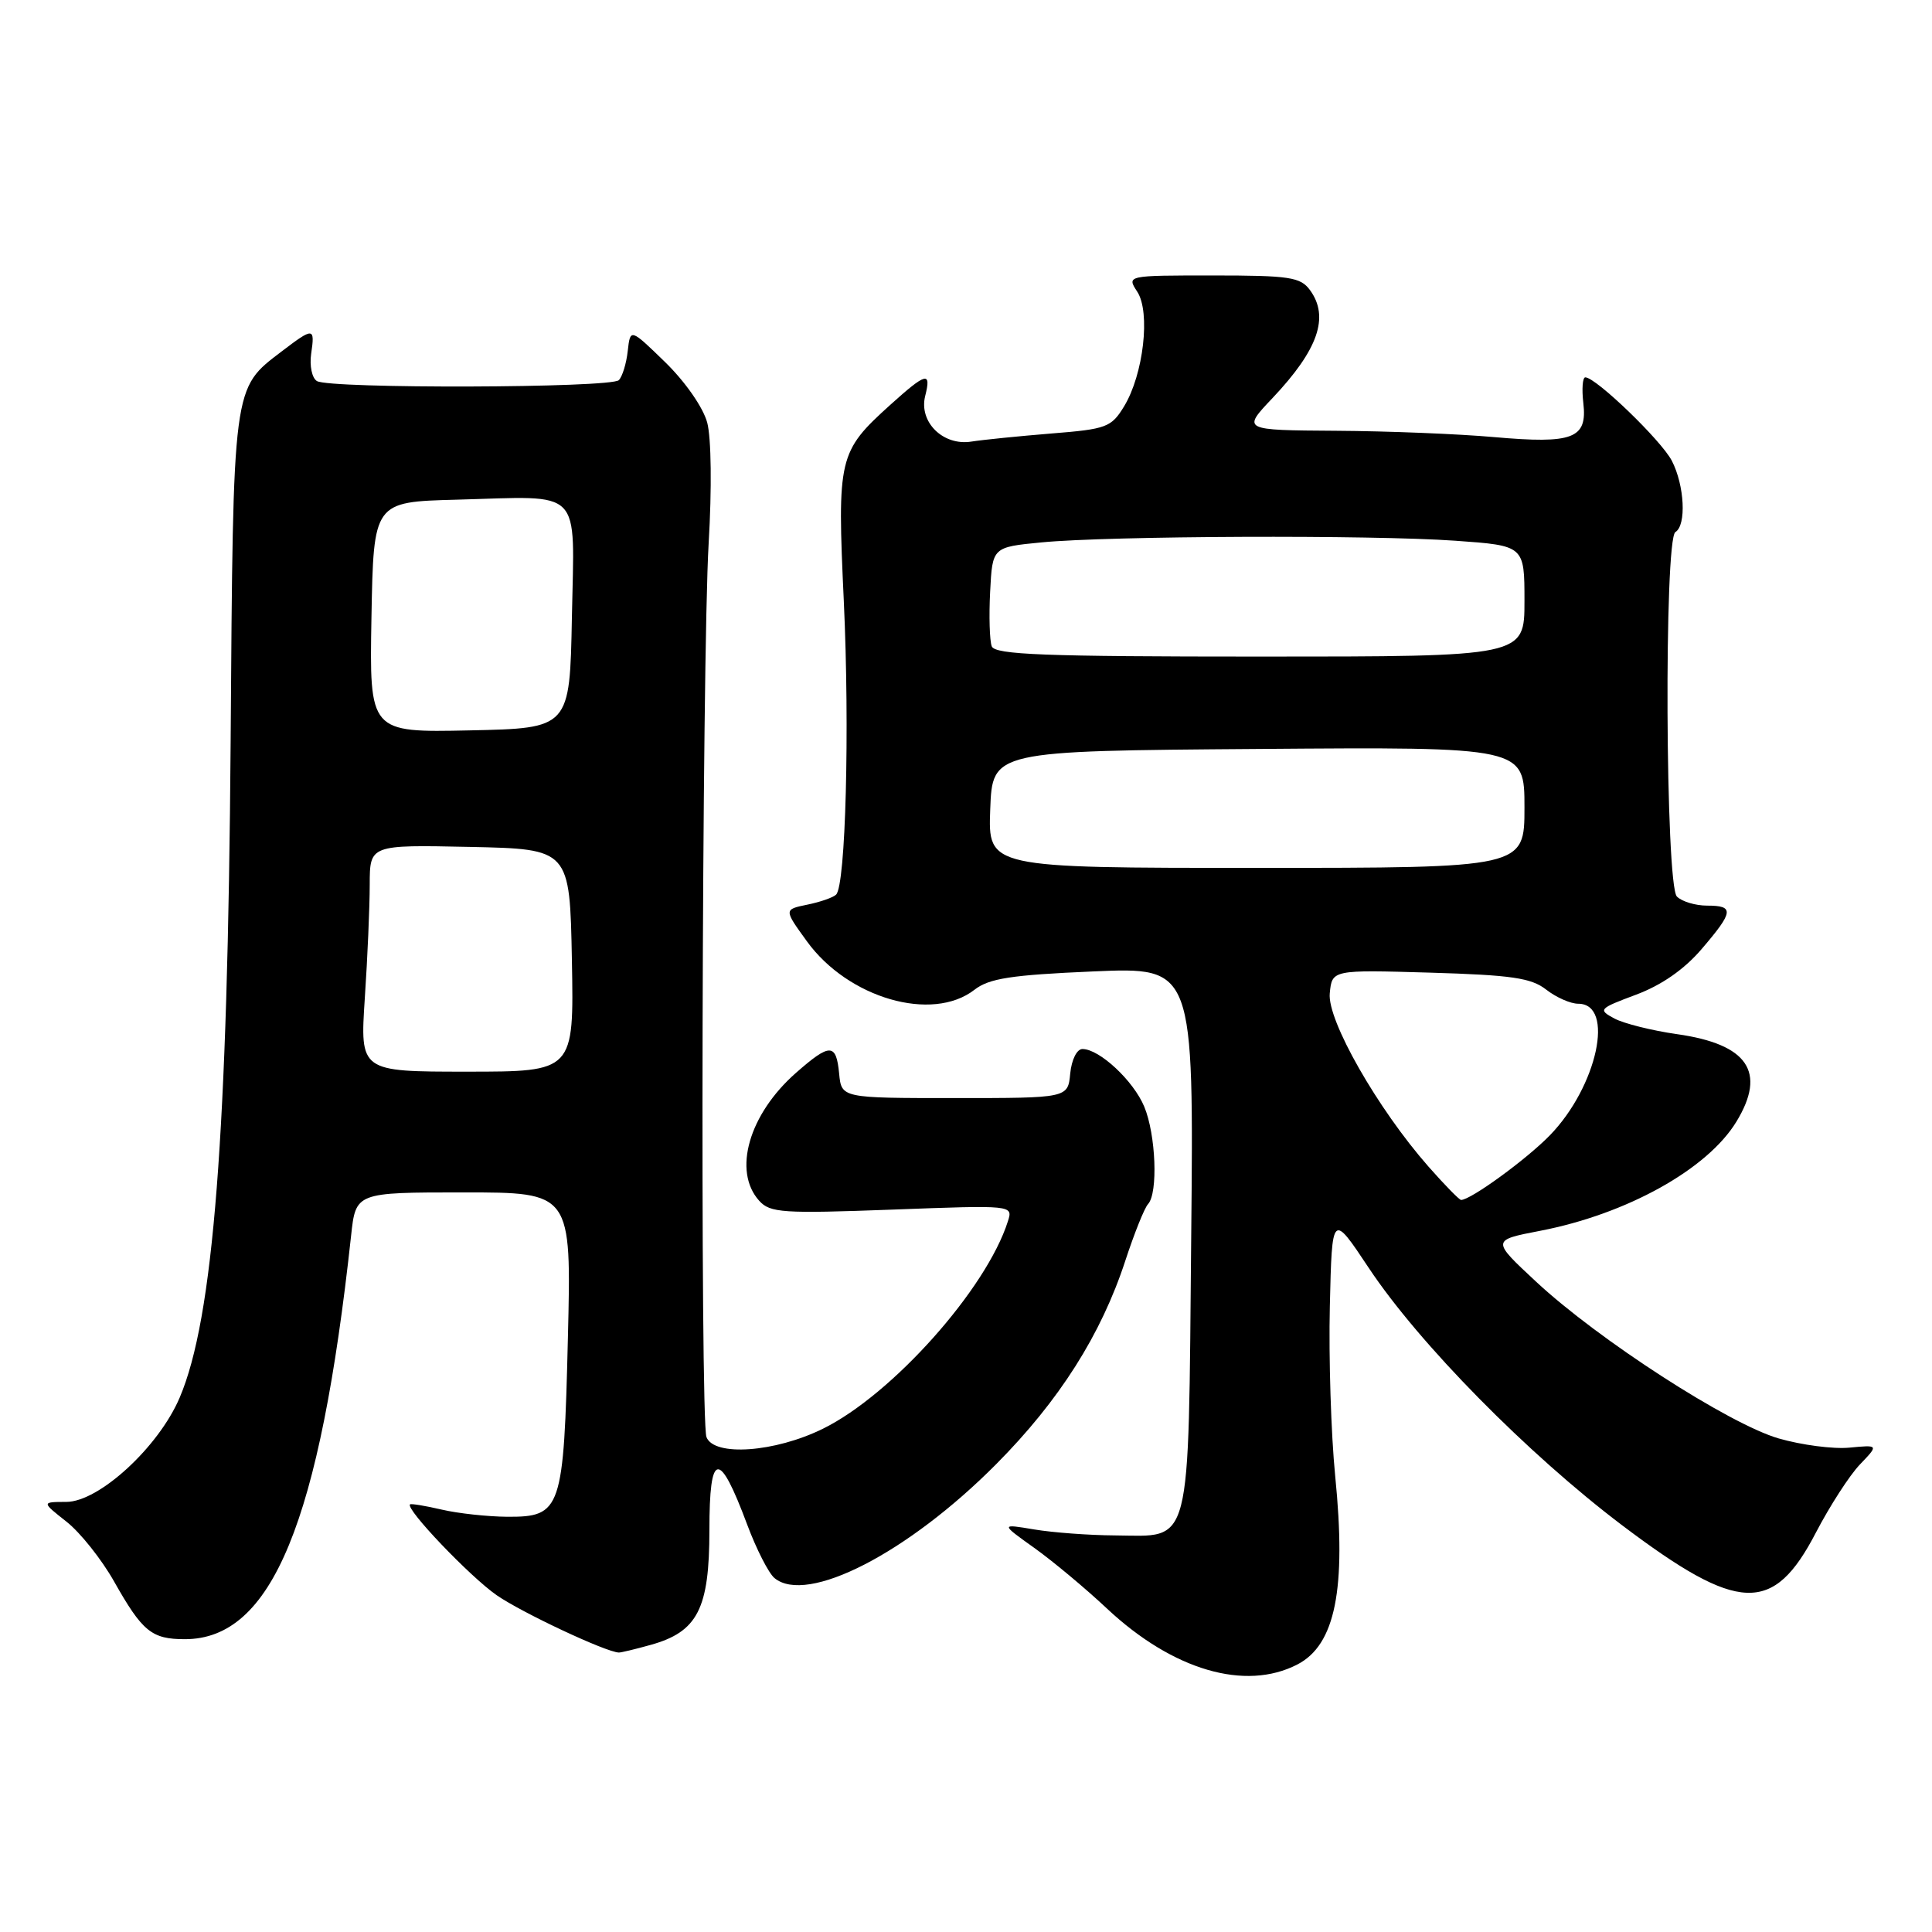 <?xml version="1.0" encoding="UTF-8" standalone="no"?>
<!DOCTYPE svg PUBLIC "-//W3C//DTD SVG 1.1//EN" "http://www.w3.org/Graphics/SVG/1.1/DTD/svg11.dtd" >
<svg xmlns="http://www.w3.org/2000/svg" xmlns:xlink="http://www.w3.org/1999/xlink" version="1.1" viewBox="0 0 256 256">
 <g >
 <path fill="currentColor"
d=" M 171.91 220.55 C 176.94 217.95 178.42 210.57 176.92 195.58 C 176.37 190.03 176.05 179.92 176.21 173.09 C 176.50 160.68 176.50 160.68 181.37 168.01 C 188.03 178.04 202.40 192.62 214.93 202.10 C 230.40 213.78 234.96 213.96 240.62 203.07 C 242.46 199.54 245.08 195.48 246.45 194.05 C 248.94 191.45 248.94 191.45 245.06 191.82 C 242.92 192.03 238.70 191.47 235.68 190.60 C 229.08 188.68 211.77 177.50 203.54 169.83 C 197.63 164.33 197.63 164.33 204.07 163.09 C 215.54 160.88 226.24 154.94 230.08 148.63 C 234.10 142.04 231.60 138.36 222.21 137.03 C 218.91 136.56 215.18 135.63 213.92 134.96 C 211.72 133.78 211.84 133.65 216.79 131.80 C 220.16 130.54 223.16 128.46 225.47 125.76 C 229.73 120.79 229.83 120.00 226.20 120.00 C 224.66 120.00 222.86 119.46 222.20 118.80 C 220.67 117.27 220.48 71.44 222.00 70.50 C 223.48 69.59 223.21 64.32 221.53 61.06 C 220.14 58.37 211.46 50.00 210.06 50.00 C 209.70 50.00 209.58 51.54 209.80 53.41 C 210.35 58.12 208.44 58.84 198.00 57.92 C 193.32 57.50 183.89 57.12 177.04 57.08 C 164.58 57.00 164.58 57.00 168.61 52.75 C 174.67 46.34 176.18 42.00 173.58 38.44 C 172.32 36.72 170.89 36.50 160.72 36.50 C 149.29 36.50 149.29 36.50 150.69 38.65 C 152.47 41.37 151.52 49.61 148.95 53.84 C 147.26 56.62 146.63 56.86 139.32 57.44 C 135.02 57.79 130.25 58.27 128.73 58.51 C 124.98 59.12 121.73 55.93 122.59 52.48 C 123.43 49.16 122.74 49.34 117.94 53.67 C 111.10 59.85 110.92 60.63 111.81 79.68 C 112.60 96.64 112.06 117.27 110.79 118.54 C 110.41 118.92 108.70 119.52 106.98 119.87 C 103.86 120.51 103.86 120.51 106.92 124.73 C 112.38 132.27 123.52 135.50 129.12 131.15 C 131.06 129.64 133.97 129.19 144.84 128.72 C 158.19 128.14 158.19 128.14 157.84 164.03 C 157.44 205.83 158.03 203.53 147.71 203.45 C 144.30 203.43 139.49 203.07 137.04 202.66 C 132.57 201.91 132.57 201.91 137.04 205.10 C 139.49 206.85 143.86 210.49 146.73 213.19 C 155.42 221.31 165.01 224.12 171.91 220.55 Z  M 86.20 217.96 C 92.44 216.23 94.00 213.18 94.00 202.74 C 94.00 192.23 95.28 192.04 99.00 202.00 C 100.22 205.27 101.85 208.46 102.62 209.10 C 106.92 212.67 120.29 205.80 132.00 194.01 C 140.37 185.58 145.91 176.84 149.11 167.05 C 150.29 163.45 151.64 160.07 152.12 159.55 C 153.47 158.09 153.16 150.33 151.62 146.64 C 150.19 143.20 145.68 139.00 143.43 139.00 C 142.69 139.00 141.99 140.41 141.81 142.25 C 141.50 145.50 141.50 145.50 126.50 145.50 C 111.50 145.50 111.50 145.50 111.19 142.25 C 110.80 138.21 109.99 138.19 105.48 142.15 C 99.23 147.64 97.06 155.19 100.60 159.11 C 102.04 160.71 103.72 160.82 118.22 160.28 C 134.24 159.68 134.24 159.68 133.55 161.83 C 130.71 170.79 118.24 184.78 109.05 189.31 C 102.69 192.45 94.61 193.03 93.61 190.42 C 92.75 188.19 93.01 87.14 93.90 72.00 C 94.33 64.76 94.25 58.03 93.71 56.00 C 93.17 53.99 90.81 50.60 88.15 48.00 C 83.52 43.50 83.52 43.50 83.18 46.50 C 83.00 48.15 82.47 49.89 82.00 50.37 C 80.98 51.42 43.67 51.53 41.99 50.49 C 41.34 50.09 41.00 48.47 41.23 46.88 C 41.75 43.36 41.54 43.35 37.34 46.55 C 30.79 51.55 30.90 50.67 30.56 98.32 C 30.18 150.39 28.29 174.70 23.80 185.21 C 21.01 191.75 13.12 199.00 8.79 199.01 C 5.50 199.02 5.50 199.02 8.81 201.63 C 10.63 203.06 13.46 206.62 15.11 209.54 C 18.87 216.20 20.09 217.20 24.50 217.20 C 36.03 217.20 42.39 201.75 46.52 163.75 C 47.14 158.00 47.14 158.00 61.43 158.00 C 75.72 158.00 75.72 158.00 75.25 177.25 C 74.70 200.08 74.39 201.01 67.23 200.98 C 64.63 200.96 60.71 200.54 58.53 200.03 C 56.34 199.52 54.45 199.21 54.33 199.34 C 53.71 199.95 62.29 208.93 65.82 211.38 C 69.16 213.69 80.27 218.91 82.00 218.97 C 82.28 218.98 84.17 218.53 86.20 217.96 Z  M 189.28 154.58 C 182.55 146.93 175.85 135.19 176.20 131.63 C 176.50 128.50 176.50 128.50 189.50 128.88 C 200.30 129.20 202.90 129.58 204.88 131.13 C 206.20 132.16 208.10 133.00 209.12 133.00 C 214.02 133.00 211.66 143.95 205.37 150.43 C 202.28 153.61 194.88 159.00 193.60 159.00 C 193.37 159.00 191.42 157.01 189.28 154.58 Z  M 131.21 107.25 C 131.50 99.50 131.50 99.50 166.75 99.24 C 202.00 98.97 202.00 98.97 202.00 106.99 C 202.00 115.00 202.00 115.00 166.46 115.00 C 130.92 115.00 130.92 115.00 131.21 107.25 Z  M 131.41 85.64 C 131.13 84.89 131.03 81.63 131.20 78.39 C 131.50 72.50 131.50 72.50 138.00 71.87 C 146.94 71.00 181.70 70.86 192.85 71.65 C 202.00 72.30 202.00 72.30 202.00 79.65 C 202.00 87.00 202.00 87.00 166.97 87.00 C 138.33 87.00 131.84 86.75 131.41 85.64 Z  M 48.34 132.25 C 48.70 126.89 48.99 120.12 48.99 117.22 C 49.00 111.94 49.00 111.94 62.25 112.22 C 75.50 112.50 75.50 112.50 75.78 127.25 C 76.05 142.00 76.05 142.00 61.88 142.00 C 47.70 142.00 47.70 142.00 48.34 132.25 Z  M 49.22 81.78 C 49.50 66.50 49.50 66.50 60.50 66.21 C 77.45 65.76 76.10 64.38 75.78 81.78 C 75.50 96.50 75.50 96.50 62.22 96.78 C 48.95 97.06 48.95 97.06 49.22 81.78 Z "/>
</g>
</svg>